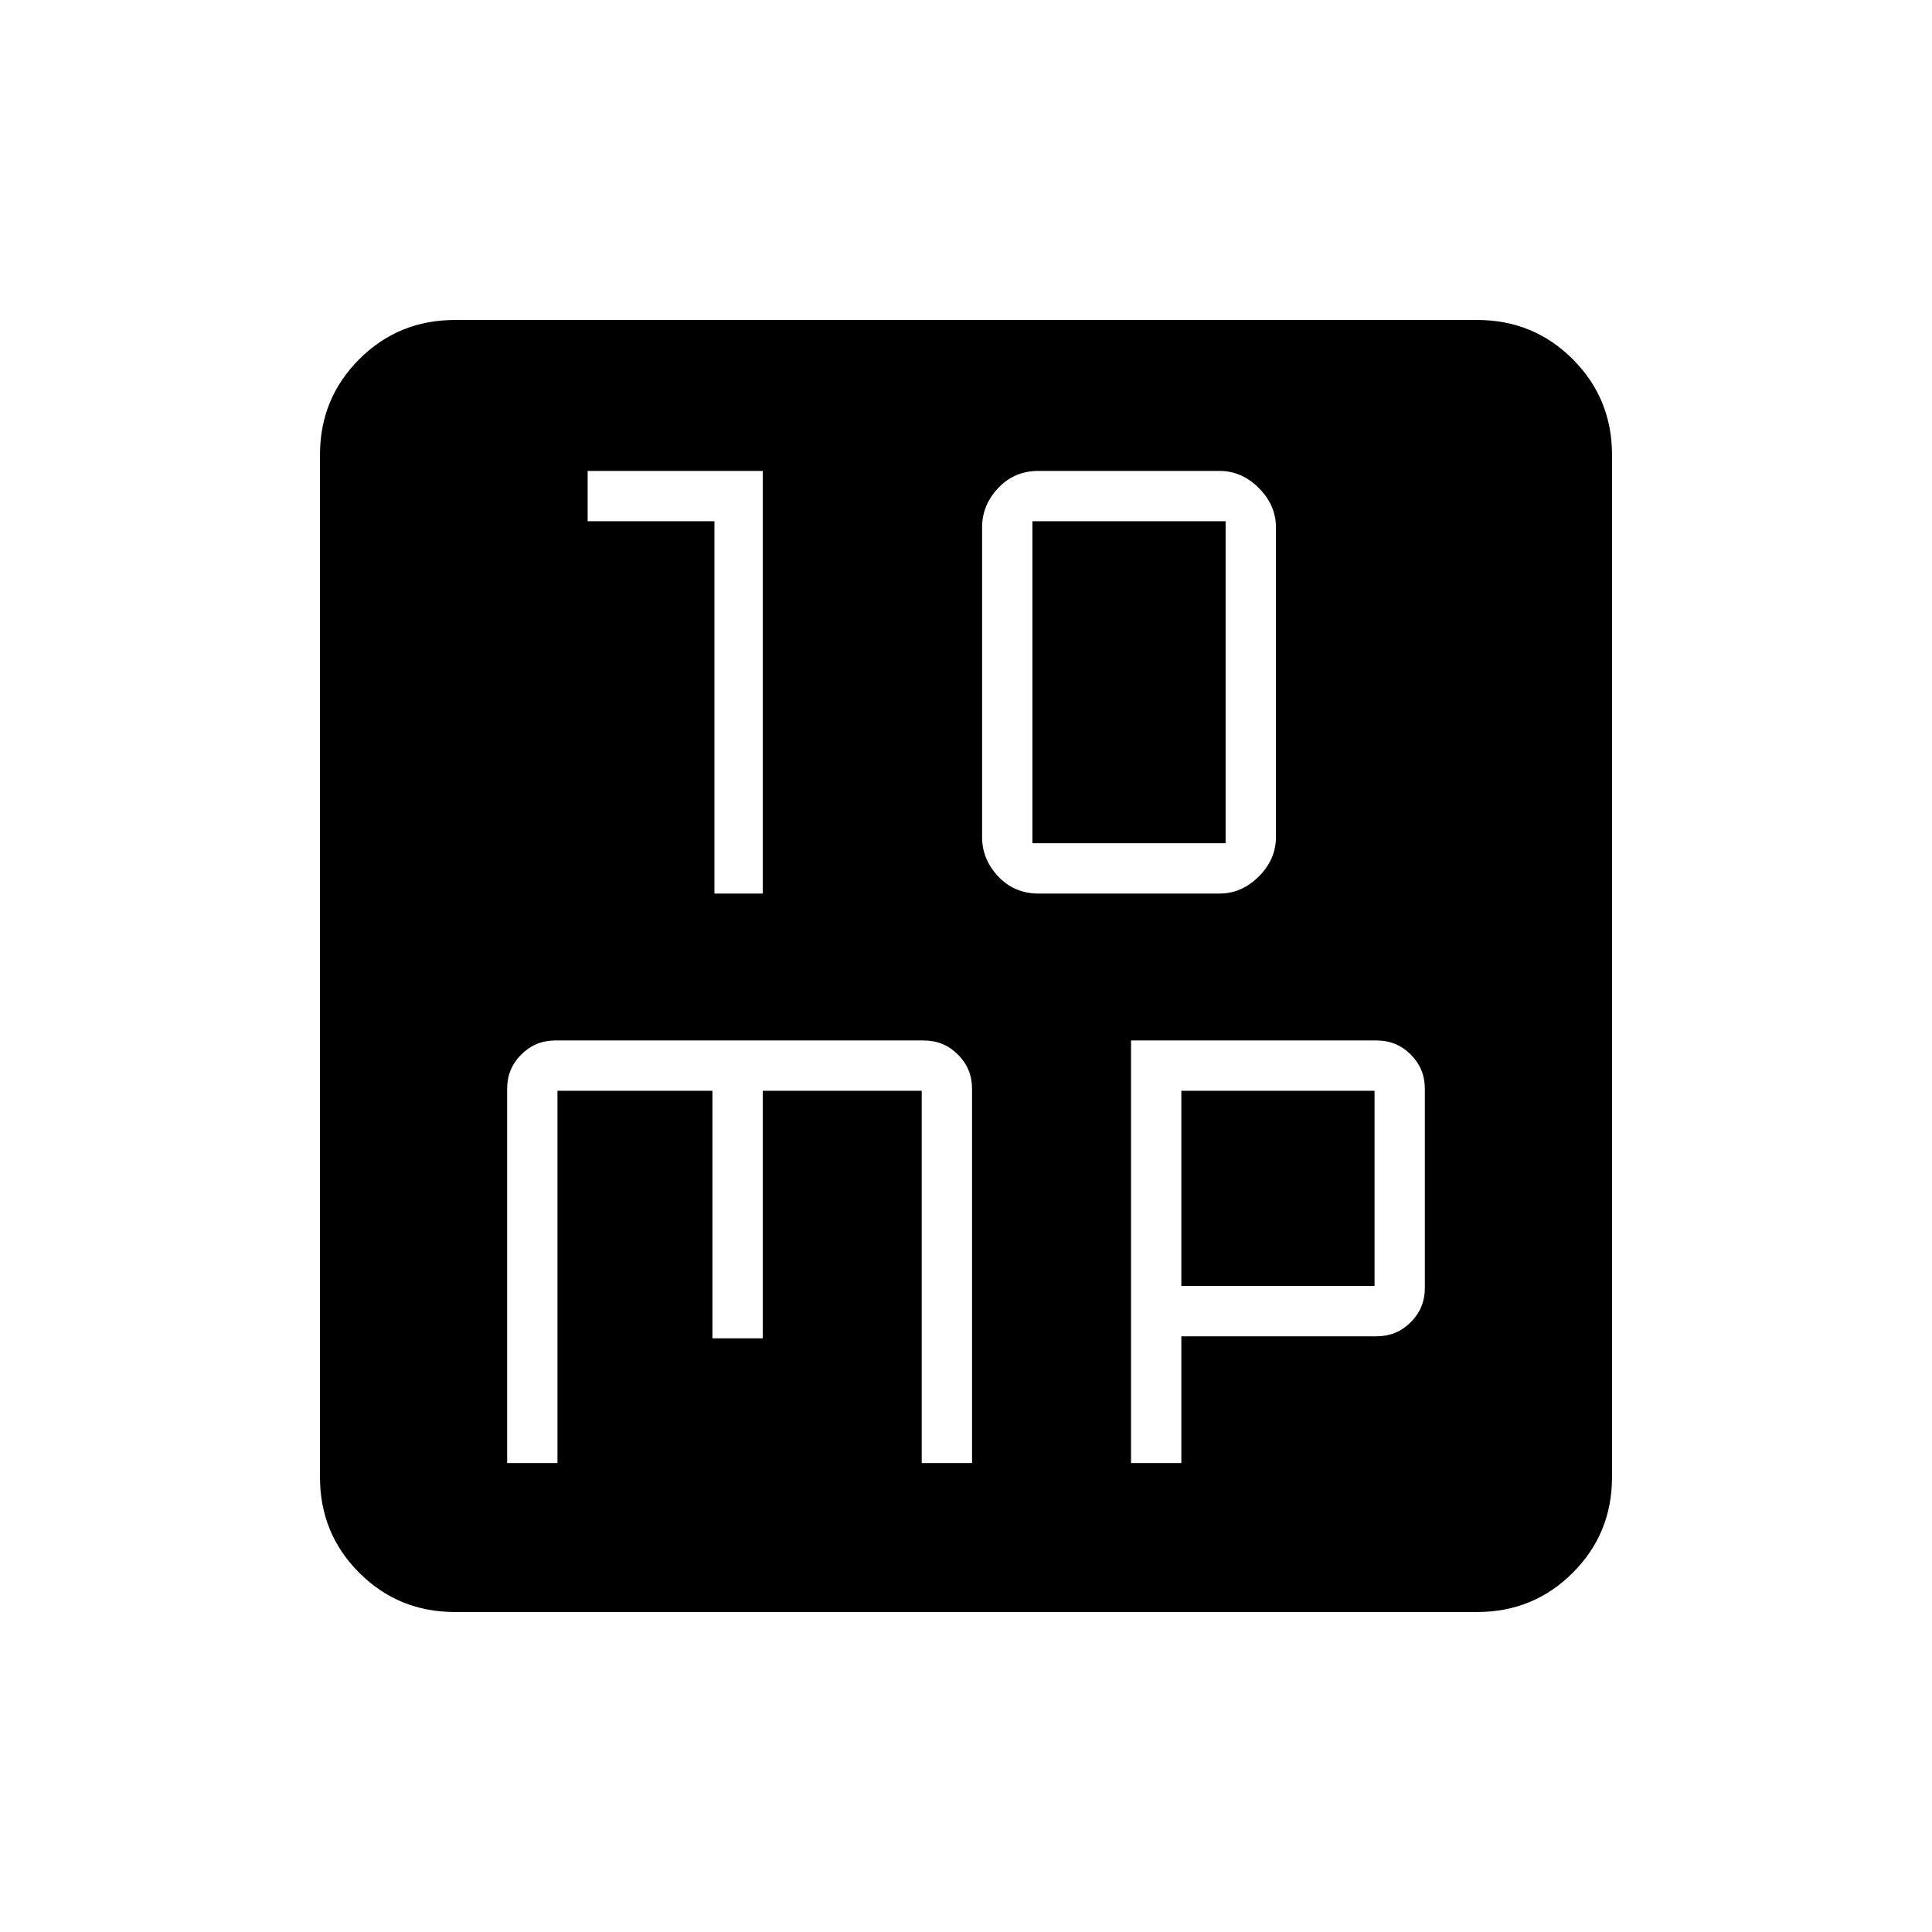 <svg xmlns="http://www.w3.org/2000/svg" height="48" width="48"><path d="M17.75 22.2H18.95V11.7H14.6V12.95H17.75ZM25.8 22.2H30.3Q30.85 22.2 31.275 21.775Q31.7 21.35 31.7 20.8V13.1Q31.7 12.55 31.275 12.125Q30.85 11.7 30.3 11.7H25.8Q25.2 11.7 24.8 12.125Q24.4 12.55 24.4 13.1V20.8Q24.4 21.35 24.8 21.775Q25.2 22.2 25.8 22.2ZM25.65 20.95V12.95H30.45V20.95ZM11.3 40.05Q9.9 40.05 8.925 39.075Q7.95 38.1 7.95 36.7V11.3Q7.95 9.9 8.925 8.925Q9.9 7.95 11.3 7.95H36.7Q38.1 7.95 39.075 8.925Q40.05 9.9 40.05 11.3V36.7Q40.05 38.1 39.075 39.075Q38.1 40.05 36.7 40.05ZM13.8 25.85Q13.3 25.85 12.95 26.2Q12.6 26.55 12.6 27.05V36.35H13.85V27.1H17.7V33.25H18.95V27.1H22.9V36.35H24.15V27.05Q24.15 26.55 23.8 26.2Q23.45 25.85 22.95 25.85ZM28.1 25.85V36.35H29.35V33.2H34.2Q34.7 33.2 35.05 32.85Q35.4 32.5 35.4 32V27.05Q35.4 26.55 35.05 26.2Q34.7 25.85 34.2 25.85ZM29.35 27.1H34.15V31.95H29.35Z"/></svg>
